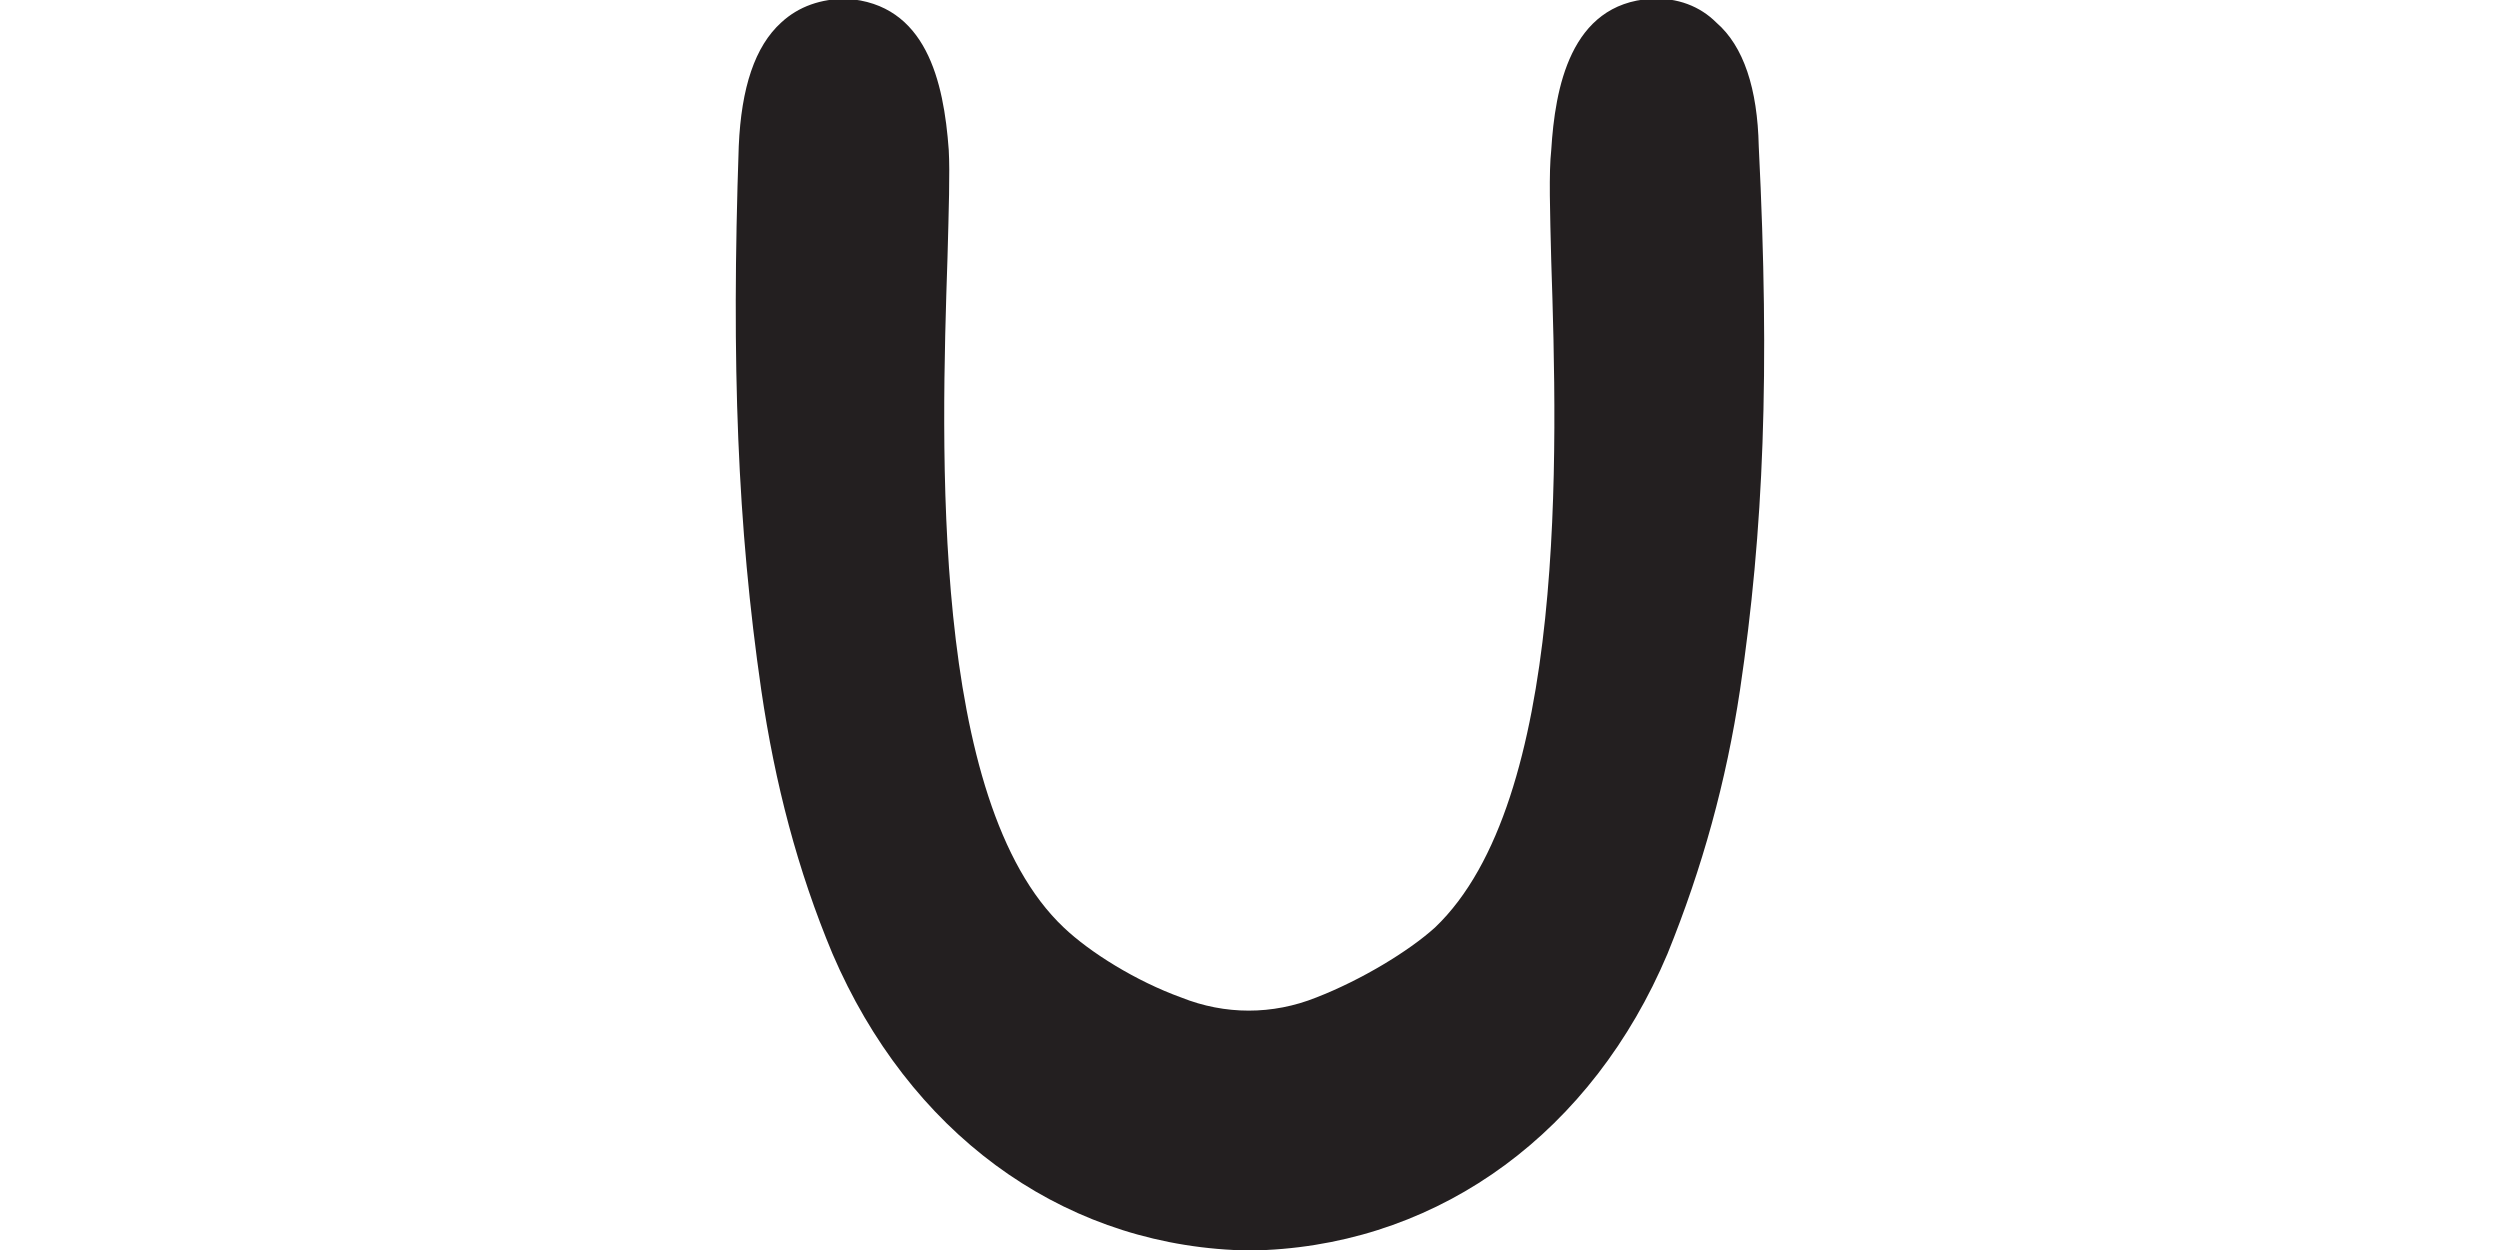 <ns0:svg xmlns:ns0="http://www.w3.org/2000/svg" version="1.1" id="Layer_2_00000150783165176316588350000014608589801989158560_" x="0px" y="0px" viewBox="-40.0 0.0 200.0 100.0" style="style=&quot;enable-background:new 0 0 200.0 100.0&quot;" xml:space="preserve" width="200.0" height="100.0">
<ns0:style type="text/css">
	.st0{fill:#231F20;}
</ns0:style>
<ns0:g id="Layer_1-2">
	<ns0:path class="st0" d="M99.2,55.2c-1.1,7.3-3,14.2-5.8,21.1c-6,14.2-18,23-32.1,23.7h-2.6c-14.1-0.7-26-9.5-32.1-23.7   c-2.8-6.7-4.6-13.6-5.7-21.1c-1.9-13.1-2.4-26-1.8-43.5c0.2-4.7,1.3-8,3.4-9.9c1.4-1.3,3.2-1.9,5.2-1.9c6.4,0.4,7.8,6.6,8.2,12.1   c0.1,1.8,0,4.8-0.1,8.6c-0.5,15.1-1.4,43.5,9.3,53.6c2.1,2,5.8,4.3,9.4,5.6c3.5,1.4,7.3,1.4,10.8,0c3.6-1.4,7.4-3.7,9.5-5.6   c10.6-10.1,9.8-38.1,9.3-53.3c-0.1-4-0.2-7.1,0-8.9c0.3-4.9,1.5-11.7,8-12.1c2.1-0.1,3.9,0.6,5.2,1.9c2.2,1.9,3.3,5.3,3.4,9.9   C101.6,29.8,101.1,42.4,99.2,55.2L99.2,55.2z" />
</ns0:g>
</ns0:svg>